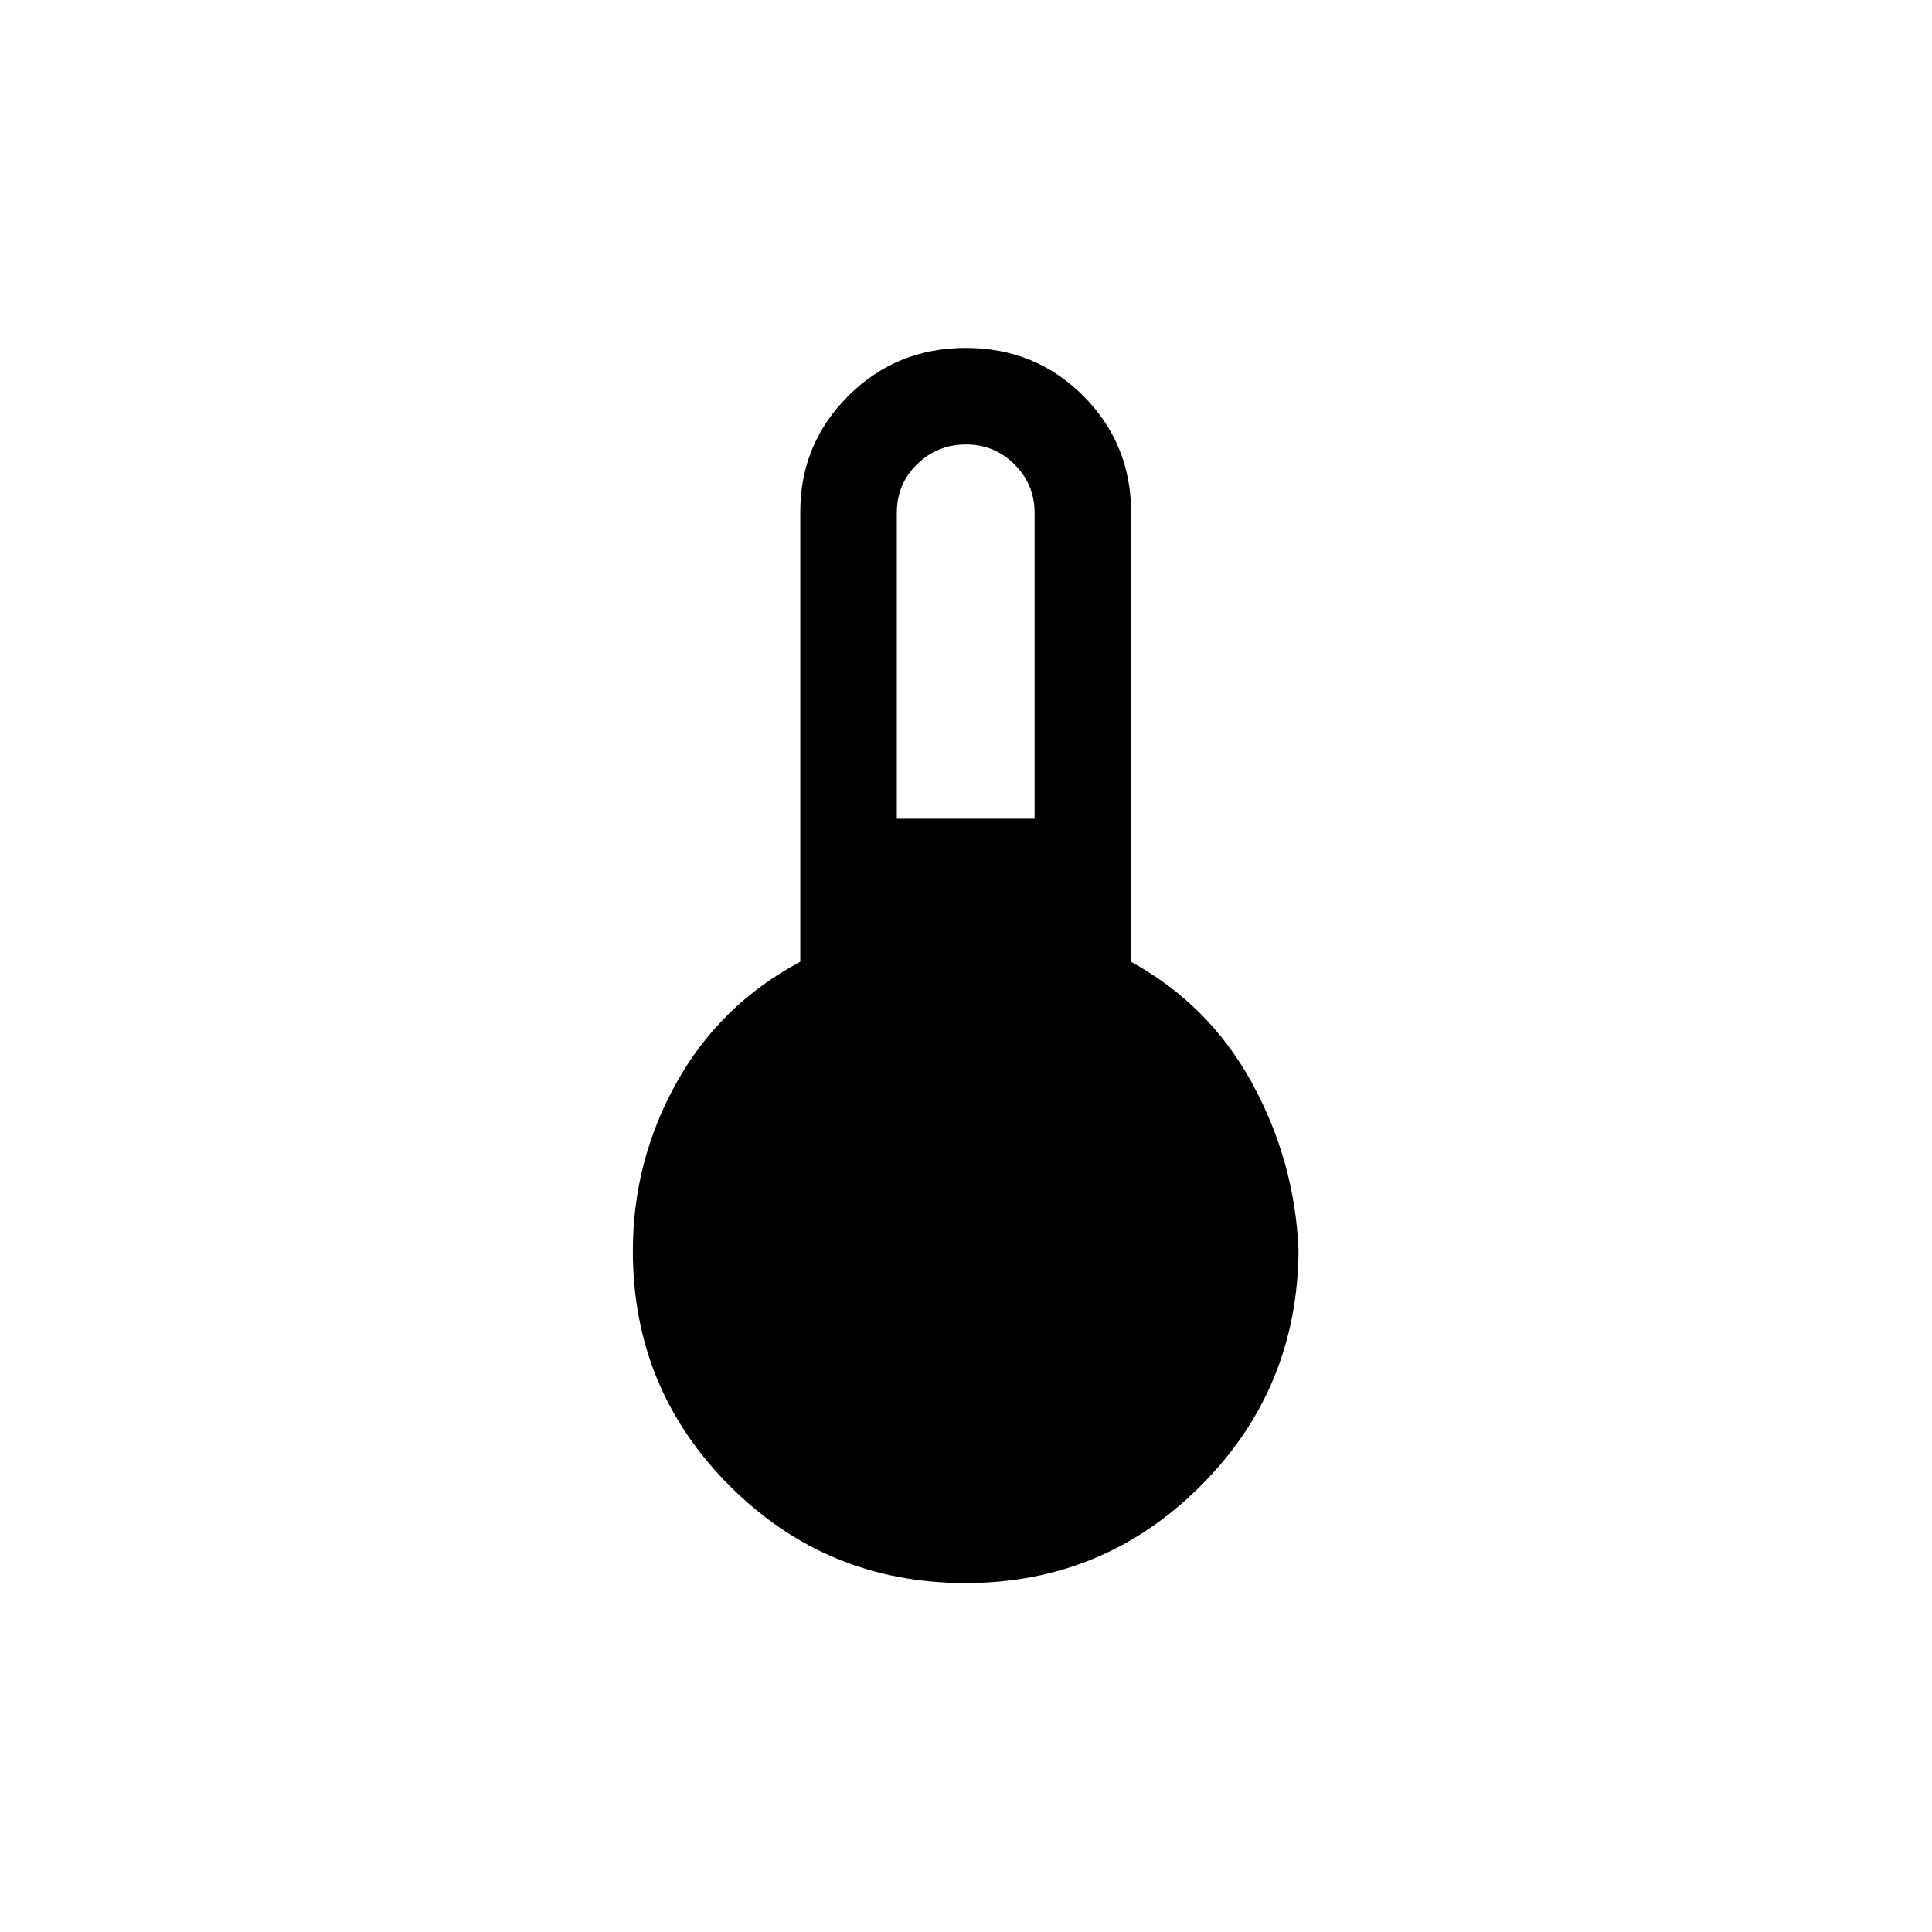 <svg xmlns="http://www.w3.org/2000/svg" height="20" viewBox="0 -960 960 960" width="20"><path d="M479.75-173.39q-68.81 0-117.05-48.16-48.24-48.16-48.24-116.87 0-44.62 21.64-83.51 21.63-38.88 61.56-60.2v-223.63q0-33.69 23.87-57.52 23.88-23.83 58.42-23.83 34.55 0 58.32 23.83 23.77 23.83 23.77 58.01v223.2q38.73 21.26 60.02 60.11 21.28 38.84 23.17 83.04-.39 69.05-48.68 117.29-48.28 48.24-116.8 48.24Zm-34.13-379.8h68.46v-152.08q0-13.96-9.95-23.92-9.94-9.96-24.13-9.96t-24.29 9.82q-10.09 9.82-10.09 24.12v152.02Z"/></svg>